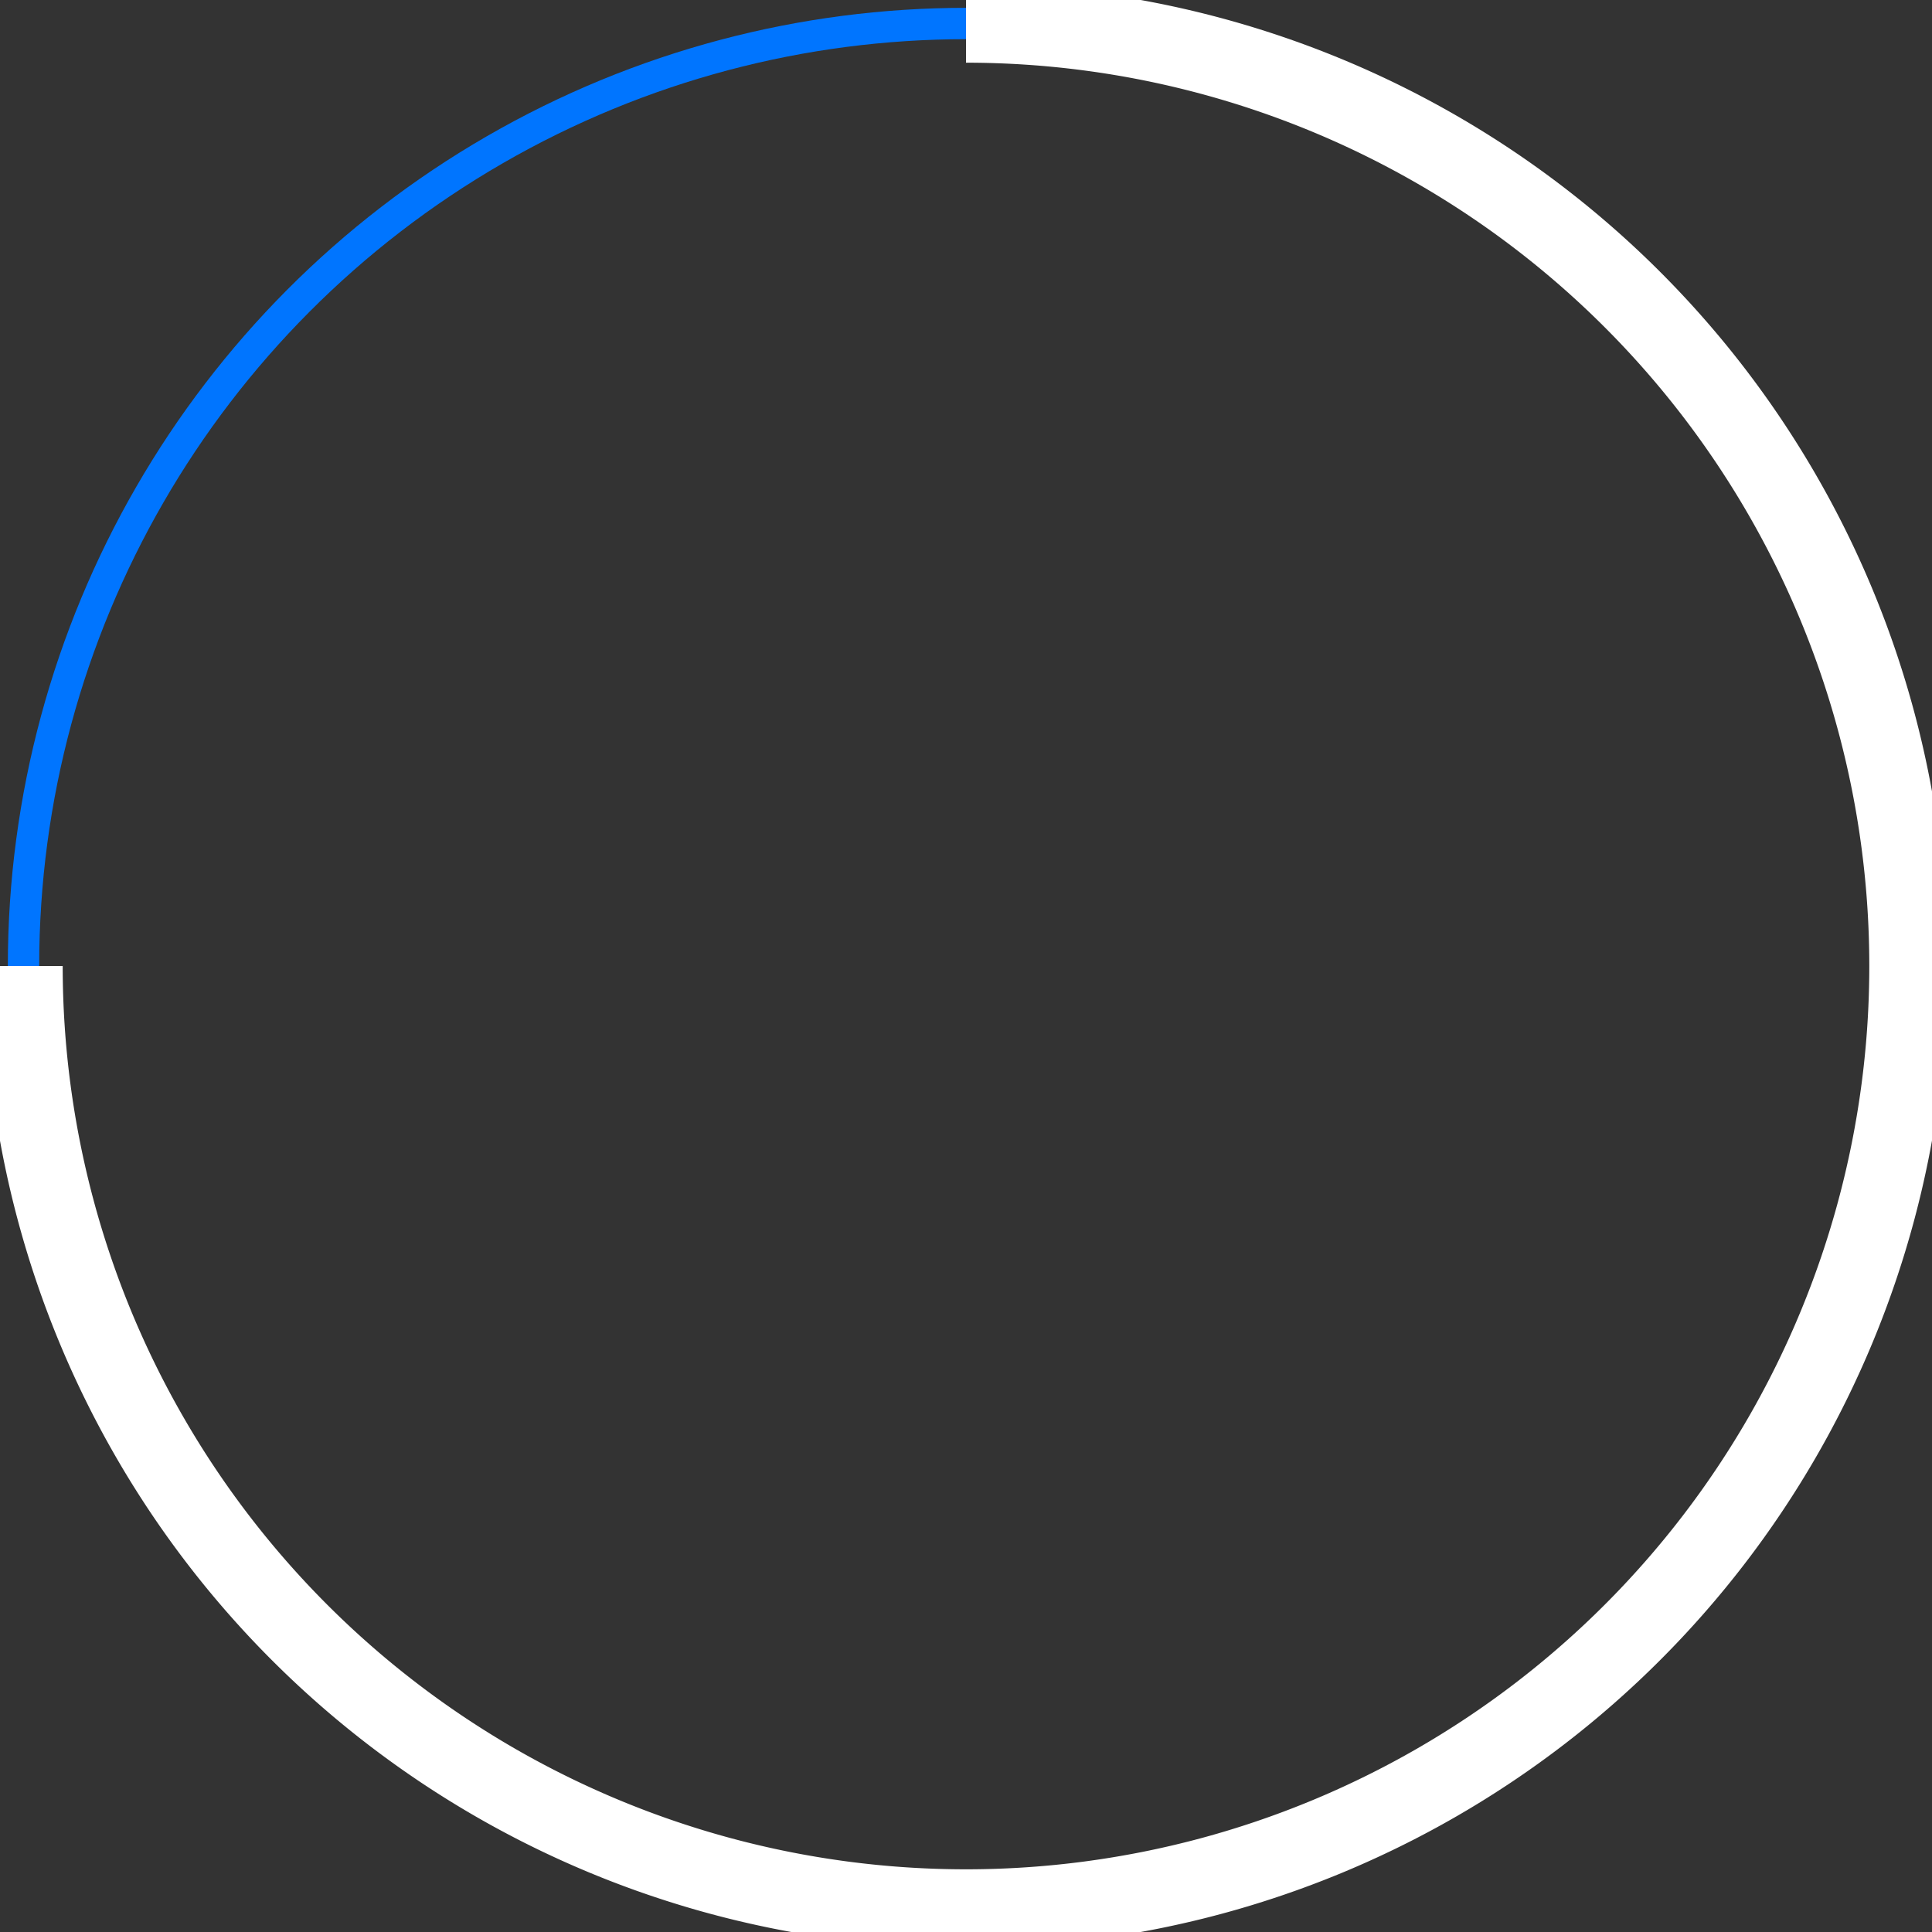 <svg id="eb0c46f4-f440-4cba-ab22-1213ef1e2a57" data-name="Слой 1" xmlns="http://www.w3.org/2000/svg" viewBox="0 0 123.264 123.264">
  <rect x="0" y="0" width="123.264" height="123.264" fill="#333333" stroke="none"/>
  <title>stage3</title>
  <circle cx="61.632" cy="61.632" r="60.132" style="fill: none;stroke: #0075ff;stroke-miterlimit: 10;stroke-width: 2px"/>
  <path d="M690.44-348.132A60.132,60.132,0,0,1,750.571-288a60.132,60.132,0,0,1-60.132,60.132A60.132,60.132,0,0,1,630.308-288" transform="translate(-628.808 349.632)" style="fill: none;stroke: #fff;stroke-miterlimit: 10;stroke-width: 5px;fill-rule: evenodd"/>
</svg>
